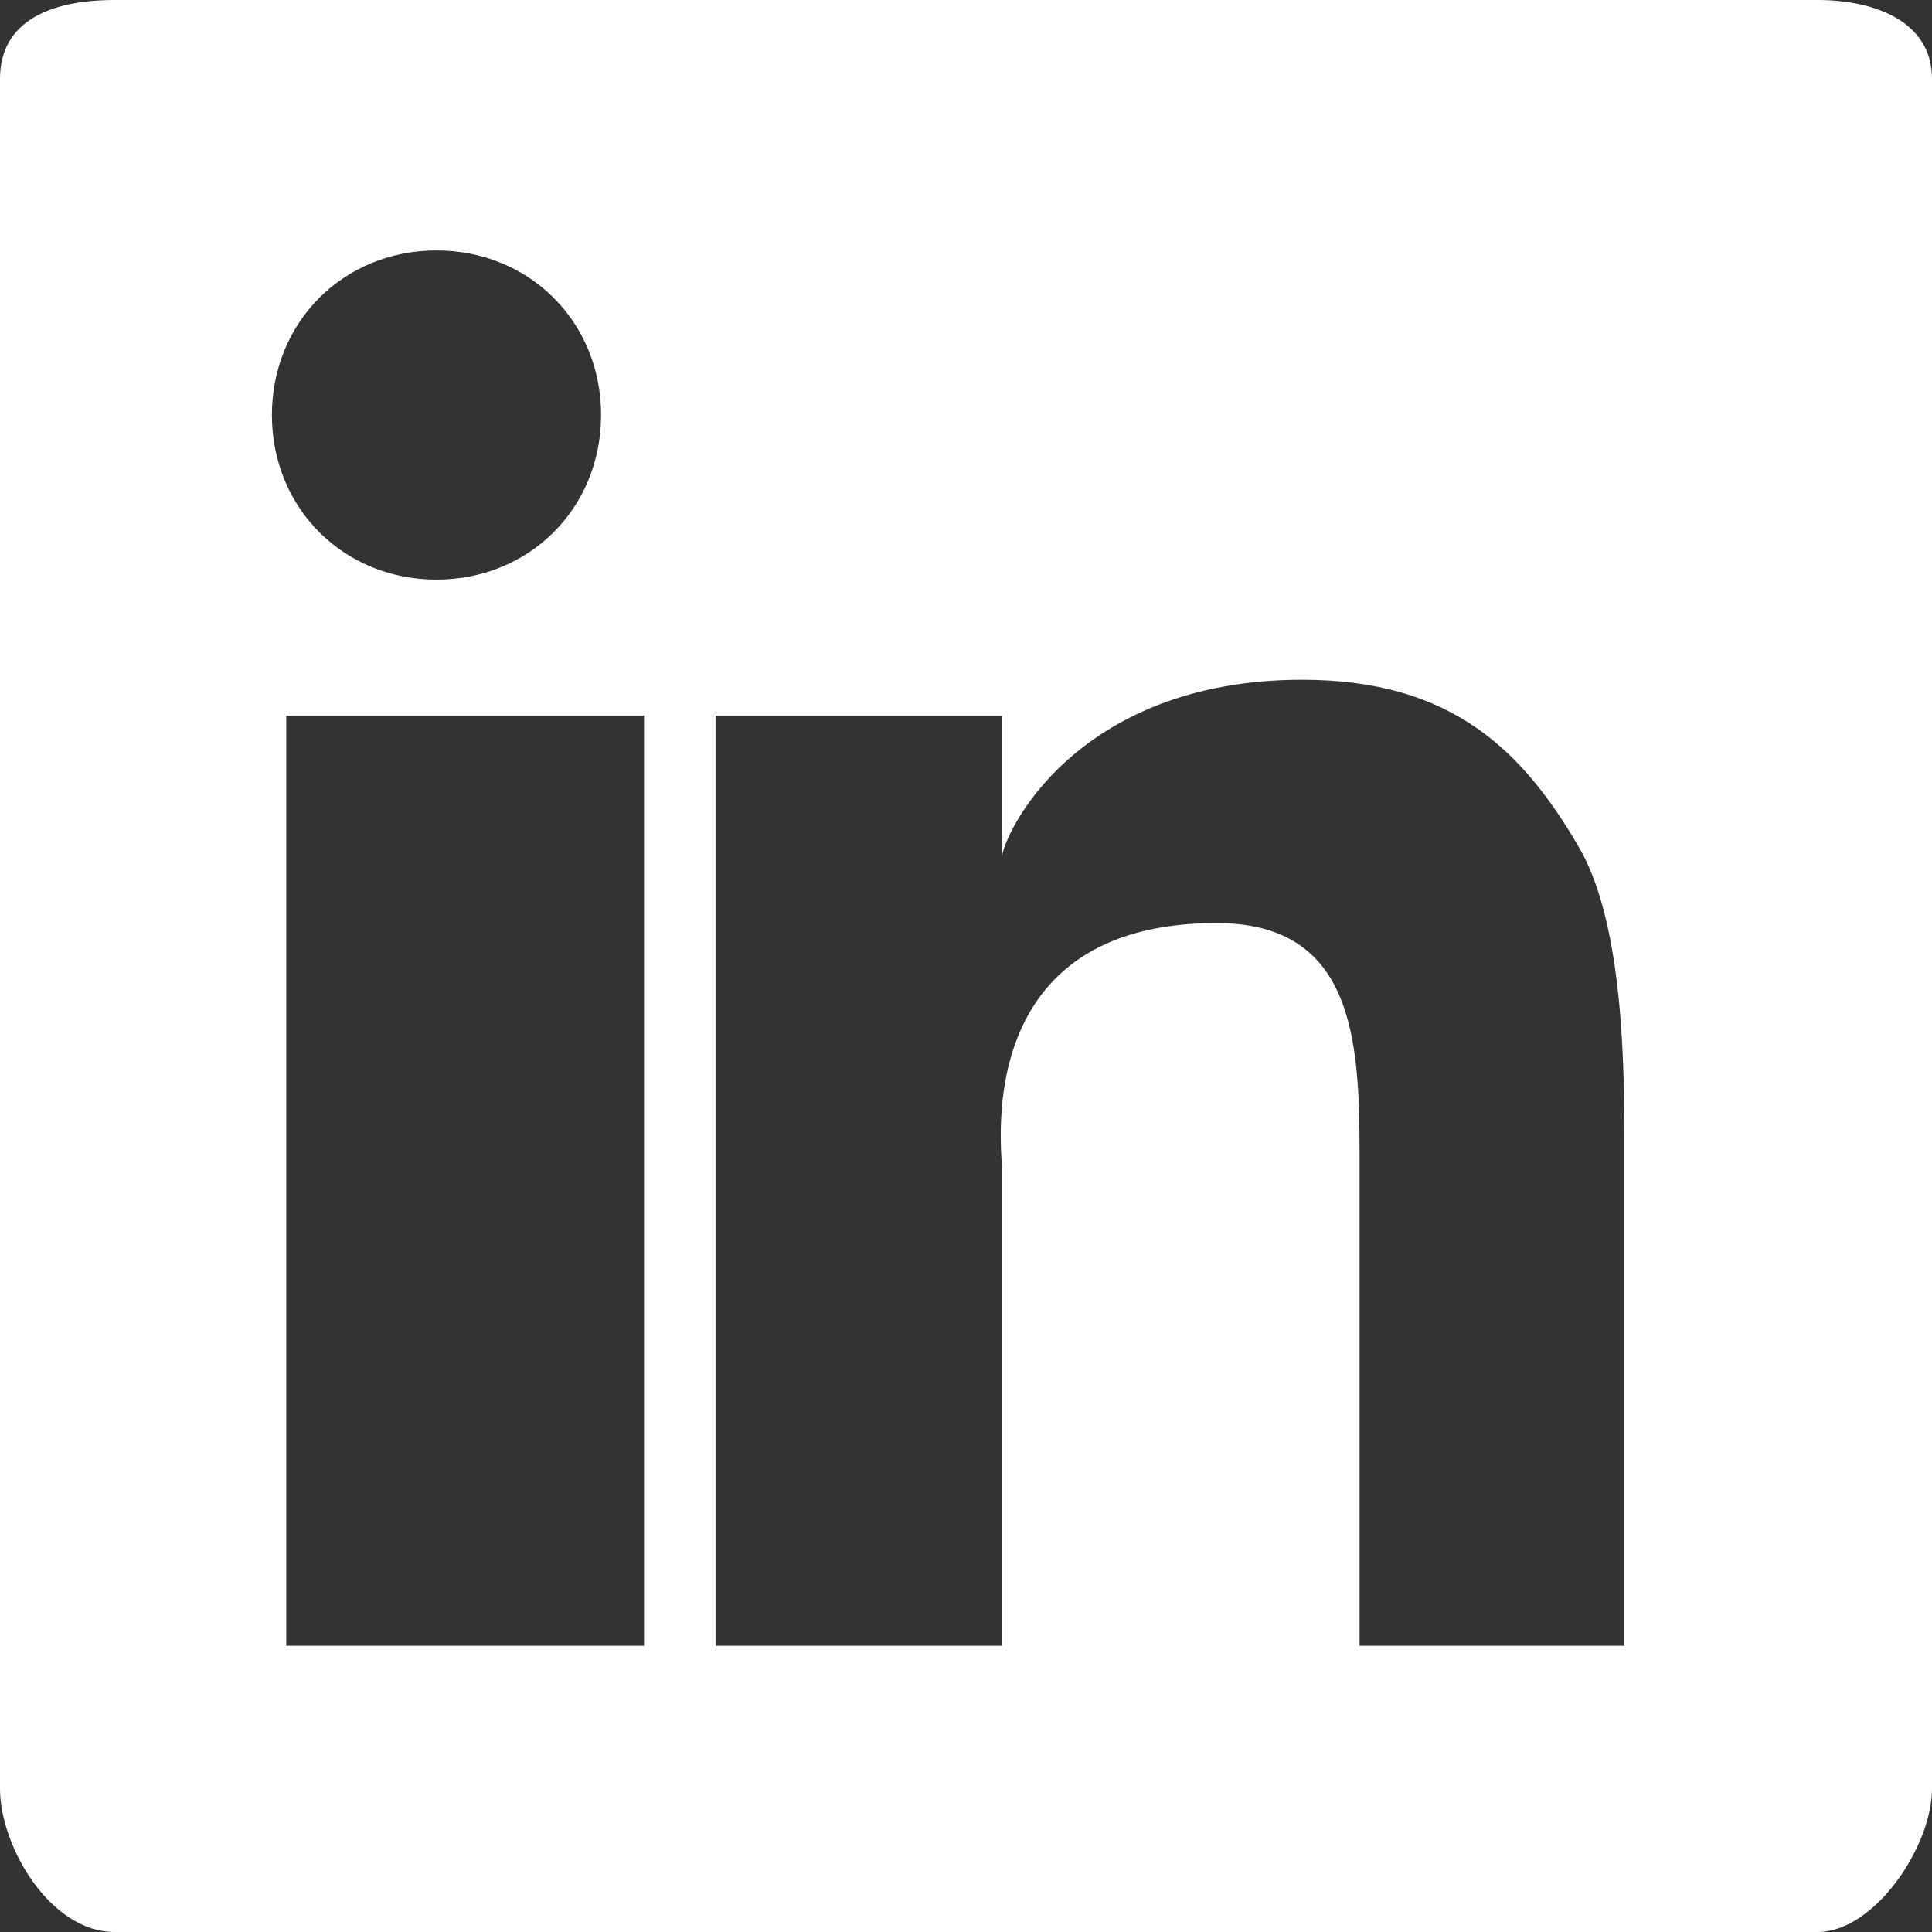 <?xml version="1.0" encoding="utf-8"?>
<!-- Generator: Adobe Illustrator 18.1.1, SVG Export Plug-In . SVG Version: 6.00 Build 0)  -->
<svg version="1.1" id="Layer_1" xmlns="http://www.w3.org/2000/svg" xmlns:xlink="http://www.w3.org/1999/xlink" x="0px" y="0px"
	 viewBox="0 0 27 27" enable-background="new 0 0 27 27" xml:space="preserve">
<rect x="0" y="0" width="27" height="27" fill="#333333" stroke="none"/>
<path fill="#FFFFFF" d="M27,1.1C27,0.3,26.2,0,25.4,0H1.6C0.7,0,0,0.3,0,1.1V25c0,0.8,0.7,2,1.6,2h23.8c0.8,0,1.6-1.2,1.6-2V1.1z
	 M9,23H4V10h5V23z M6.1,8.1c-1.3,0-2.3-1-2.3-2.3s1-2.3,2.3-2.3s2.3,1,2.3,2.3S7.4,8.1,6.1,8.1z M22.7,23H19v-6.9
	c0-1.6-0.1-3.2-2-3.2c-3.4,0-3,3.1-3,3.4V23h-4v-9v-1.1V10h4v2c0-0.3,1-2.5,4.2-2.5c2.1,0,3.1,1,3.9,2.4c0.6,1.1,0.6,3.1,0.6,4.1h0
	L22.7,23z"/>
</svg>
